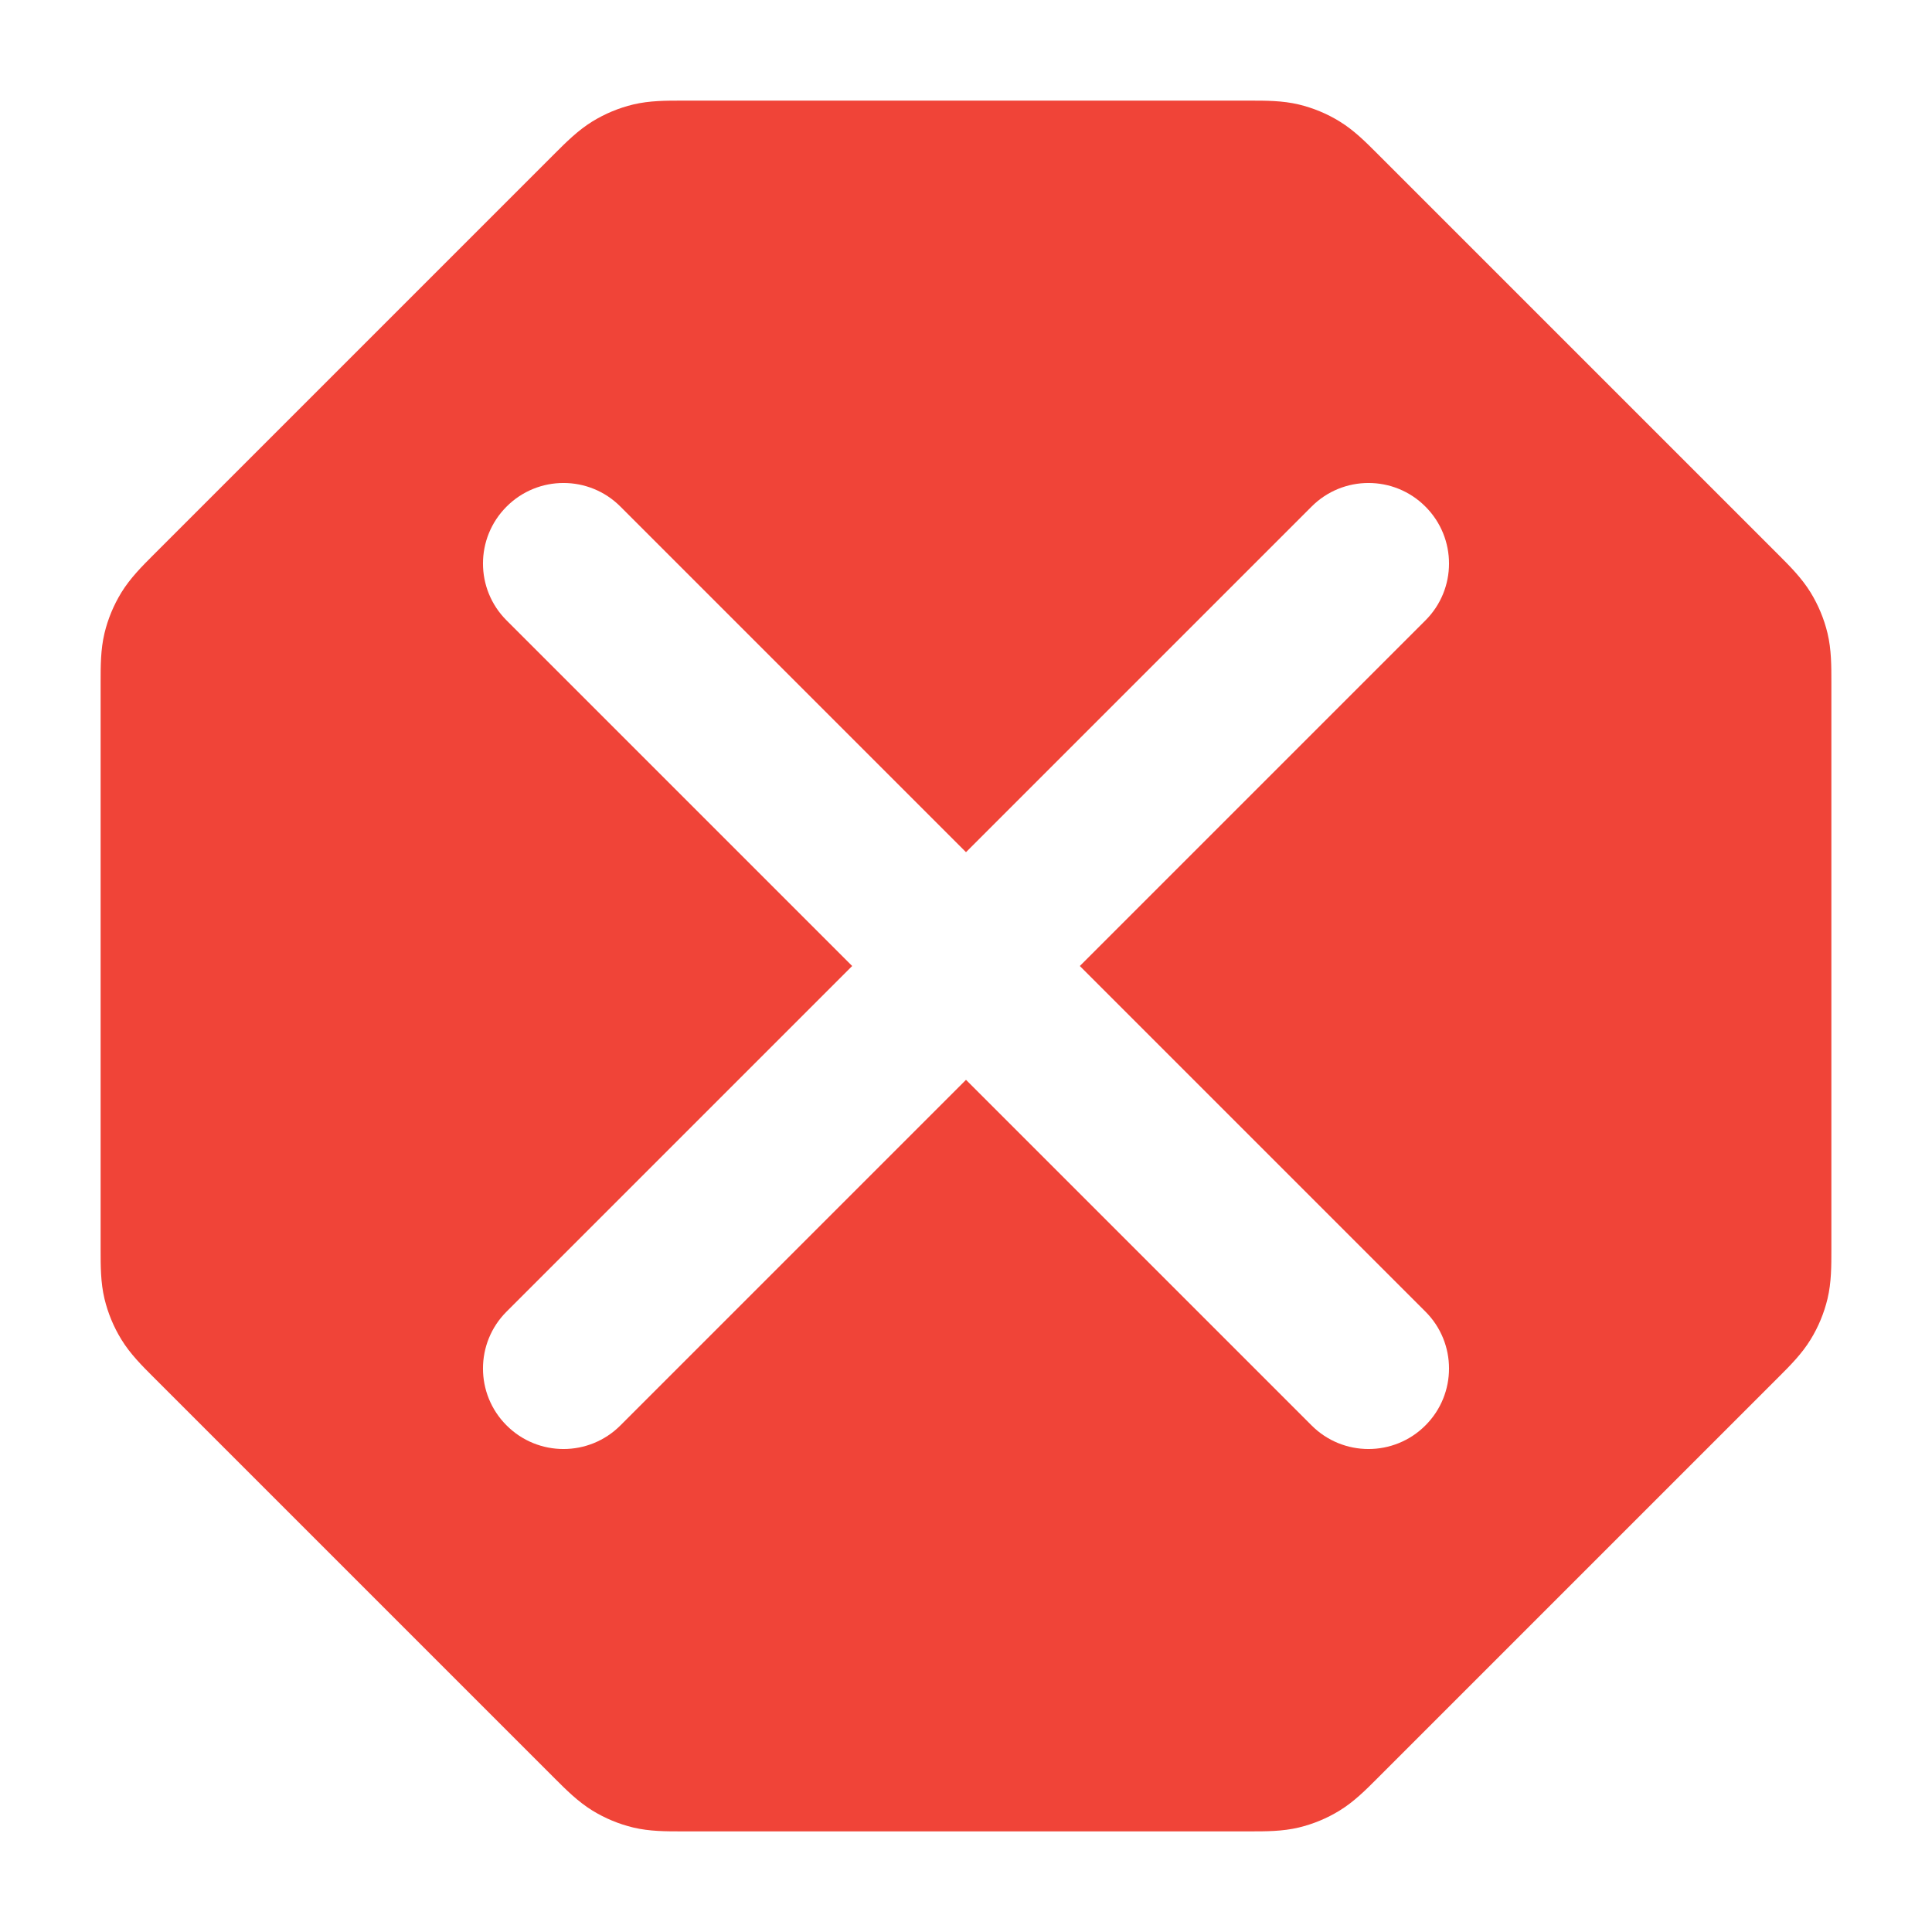 <svg width="24" height="24" viewBox="0 0 24 24" fill="none" xmlns="http://www.w3.org/2000/svg">
<path fill-rule="evenodd" clip-rule="evenodd" d="M8.475 1.25C8.491 1.25 8.507 1.25 8.523 1.25H15.477C15.493 1.25 15.509 1.25 15.525 1.25C15.721 1.25 15.93 1.249 16.134 1.298C16.313 1.341 16.484 1.412 16.64 1.508C16.82 1.618 16.967 1.766 17.105 1.904C17.116 1.916 17.128 1.927 17.139 1.938L22.062 6.861C22.073 6.872 22.084 6.884 22.096 6.895C22.234 7.033 22.382 7.181 22.492 7.36C22.588 7.517 22.659 7.687 22.702 7.866C22.751 8.07 22.75 8.279 22.75 8.475C22.75 8.491 22.75 8.507 22.75 8.523V15.477C22.75 15.493 22.75 15.509 22.75 15.525C22.75 15.721 22.751 15.93 22.702 16.134C22.659 16.313 22.588 16.484 22.492 16.64C22.382 16.82 22.234 16.967 22.096 17.105C22.084 17.116 22.073 17.128 22.062 17.139L17.139 22.062C17.128 22.073 17.116 22.084 17.105 22.096C16.967 22.234 16.82 22.382 16.64 22.492C16.484 22.588 16.313 22.659 16.134 22.702C15.93 22.751 15.721 22.75 15.525 22.75C15.509 22.75 15.493 22.75 15.477 22.75H8.523C8.507 22.75 8.491 22.75 8.475 22.75C8.279 22.75 8.07 22.751 7.866 22.702C7.687 22.659 7.517 22.588 7.36 22.492C7.181 22.382 7.033 22.234 6.895 22.096C6.884 22.084 6.872 22.073 6.861 22.062L1.938 17.139C1.927 17.128 1.916 17.116 1.904 17.105C1.766 16.967 1.618 16.82 1.508 16.64C1.412 16.484 1.341 16.313 1.298 16.134C1.249 15.93 1.25 15.721 1.25 15.525C1.25 15.509 1.25 15.493 1.25 15.477V8.523C1.25 8.507 1.25 8.491 1.25 8.475C1.25 8.279 1.249 8.07 1.298 7.866C1.341 7.687 1.412 7.517 1.508 7.36C1.618 7.181 1.766 7.033 1.904 6.895C1.916 6.884 1.927 6.872 1.938 6.861L6.861 1.938C6.872 1.927 6.884 1.916 6.895 1.904C7.033 1.766 7.181 1.618 7.36 1.508C7.517 1.412 7.687 1.341 7.866 1.298C8.07 1.249 8.279 1.25 8.475 1.25ZM6.293 6.293C6.683 5.902 7.317 5.902 7.707 6.293L12 10.586L16.293 6.293C16.683 5.902 17.317 5.902 17.707 6.293C18.098 6.684 18.098 7.317 17.707 7.707L13.414 12L17.707 16.293C18.098 16.683 18.098 17.317 17.707 17.707C17.317 18.098 16.683 18.098 16.293 17.707L12 13.414L7.707 17.707C7.317 18.098 6.683 18.098 6.293 17.707C5.902 17.317 5.902 16.683 6.293 16.293L10.586 12L6.293 7.707C5.902 7.317 5.902 6.684 6.293 6.293Z" fill="#F04438"/>
</svg>
